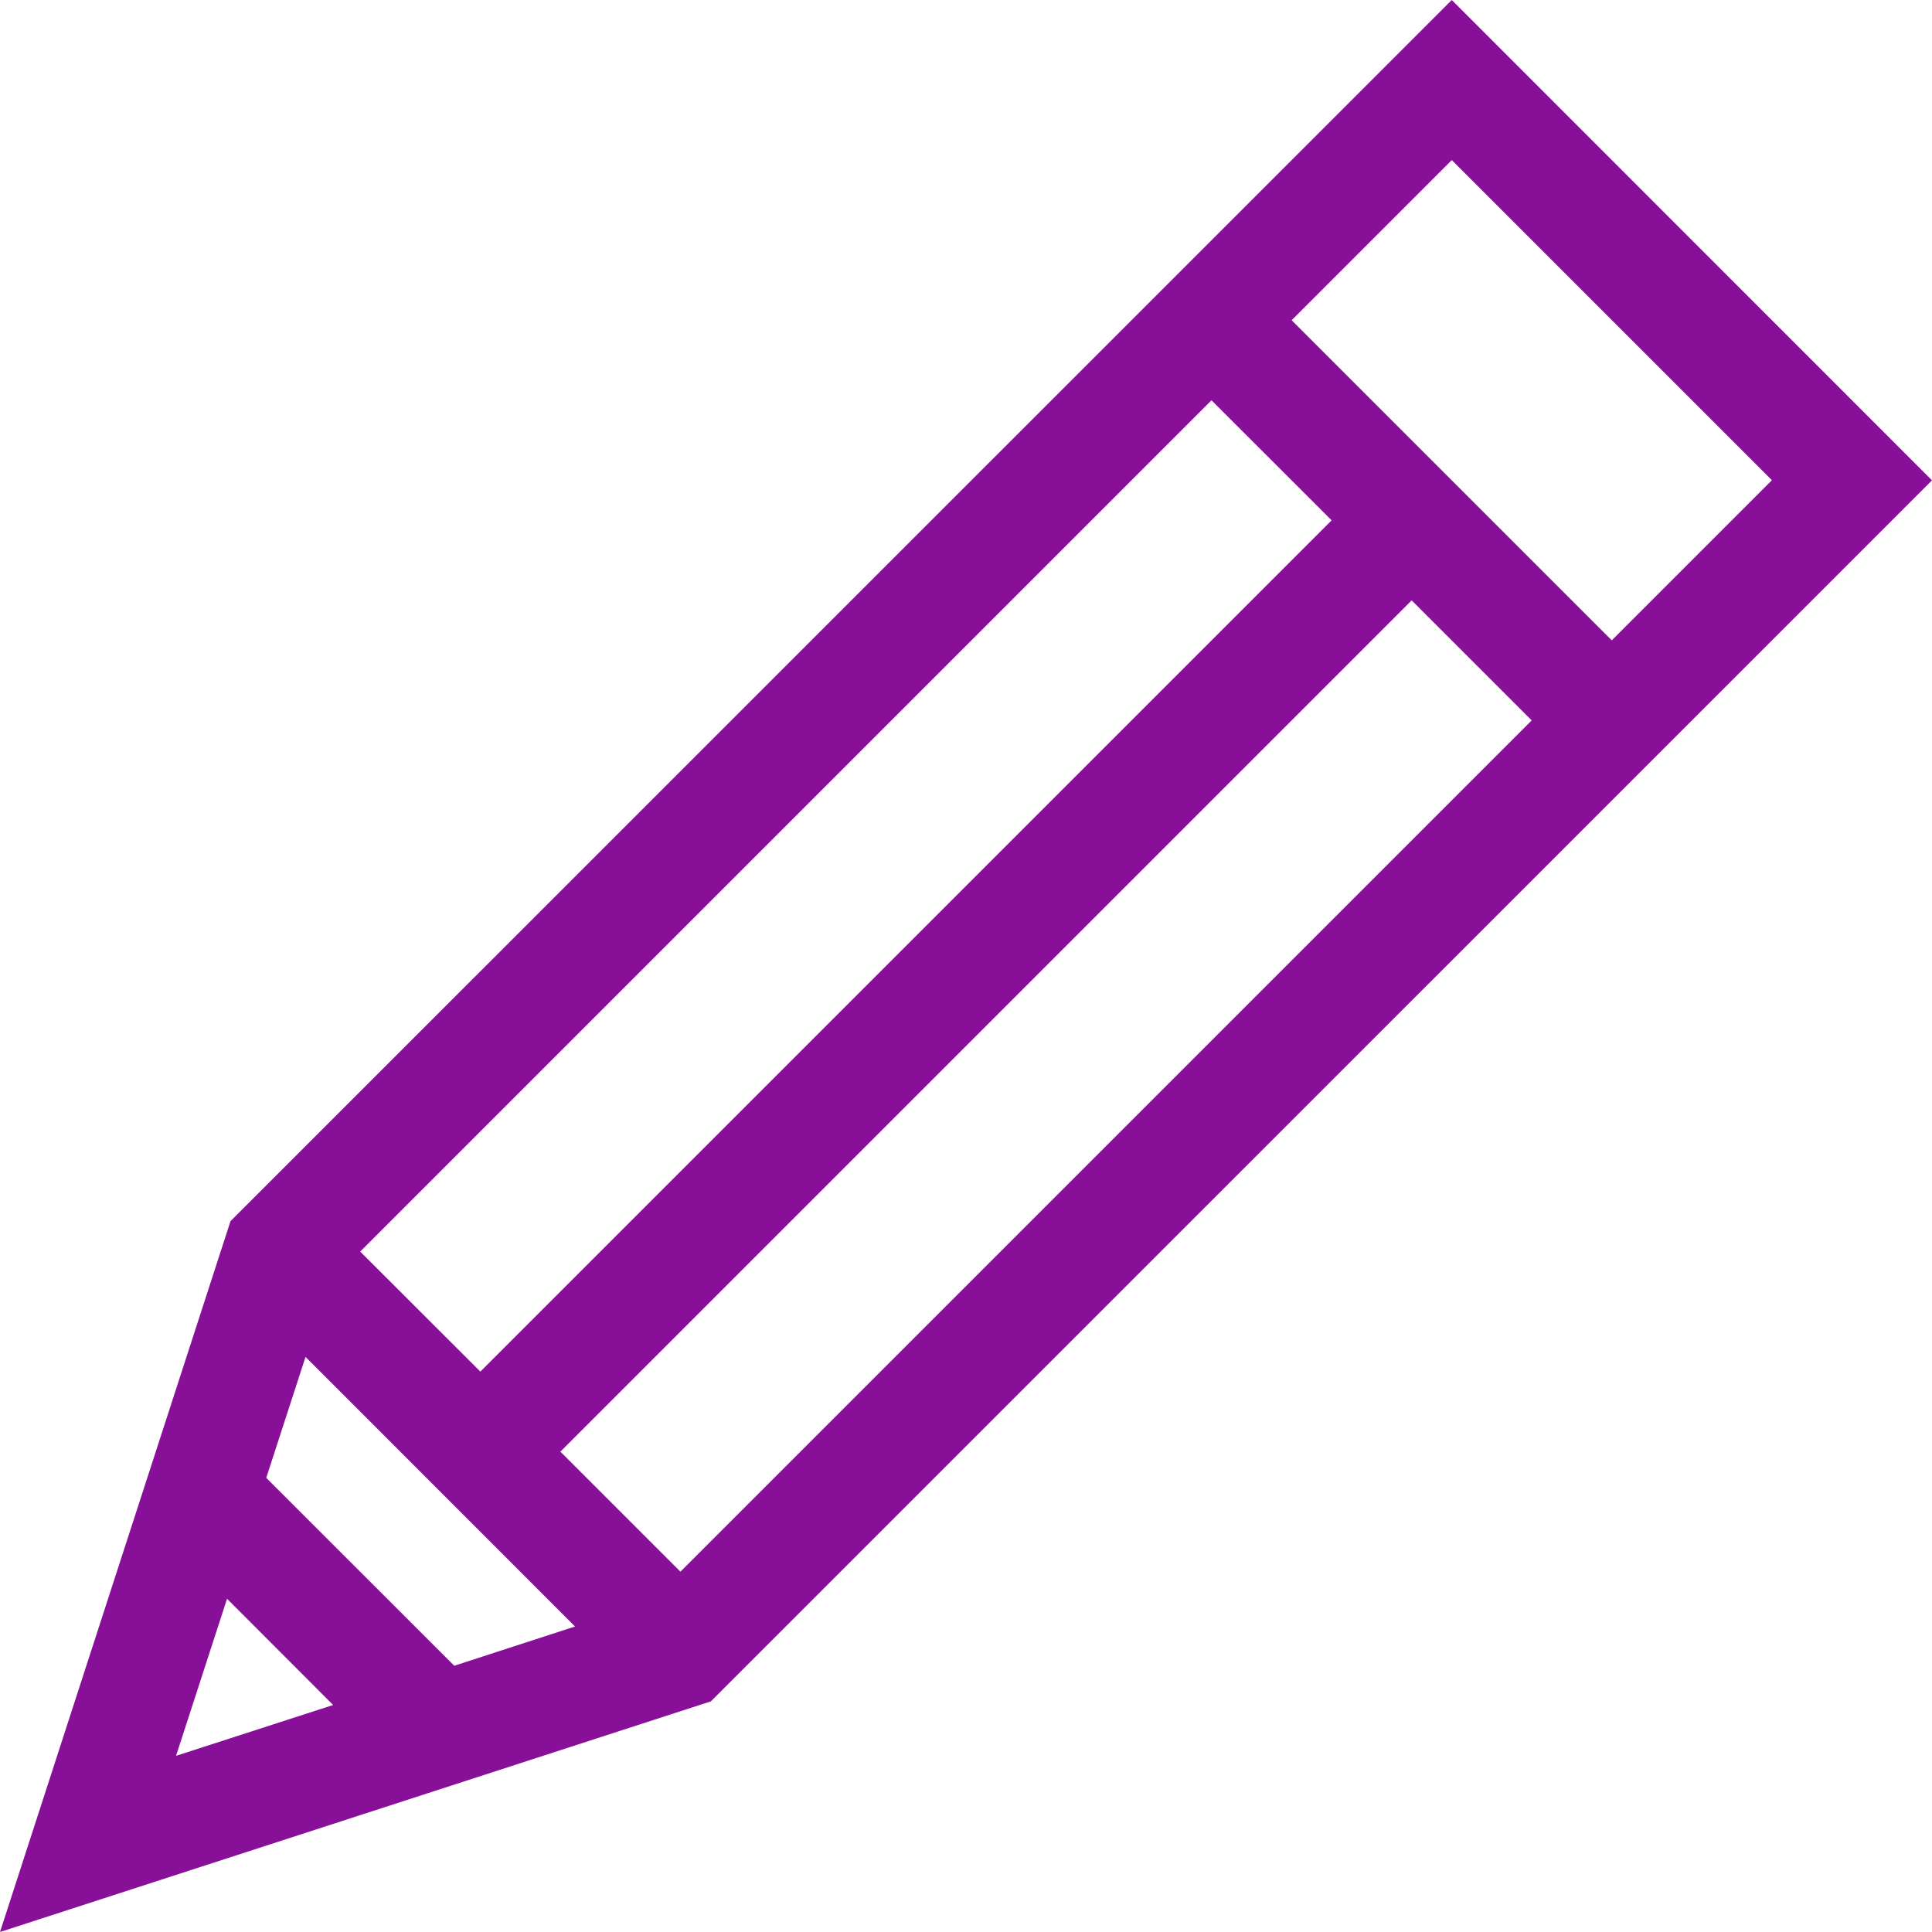 <svg xmlns="http://www.w3.org/2000/svg" width="16" height="16" viewBox="0 0 16 16">
    <g fill="none" fill-rule="evenodd">
        <g fill="#881098" fill-rule="nonzero">
            <g>
                <path d="M12.023 0L1.909 10.113 0 16l5.887-1.91L16 3.978 12.023 0zm2.651 3.977l-1.326 1.326-2.651-2.651 1.326-1.326 2.651 2.651zM2.53 11.237l2.232 2.233-1 .325-1.557-1.556.325-1.001zm.453-.872l7.05-7.05.995.994-7.05 7.05-.995-.994zm1.658 1.657l7.05-7.05.994.994-7.05 7.05-.994-.994zM1.88 13.24l.879.88-1.301.421.422-1.3z" transform="translate(-335 -89) translate(335 89)"/>
            </g>
        </g>
    </g>
</svg>
